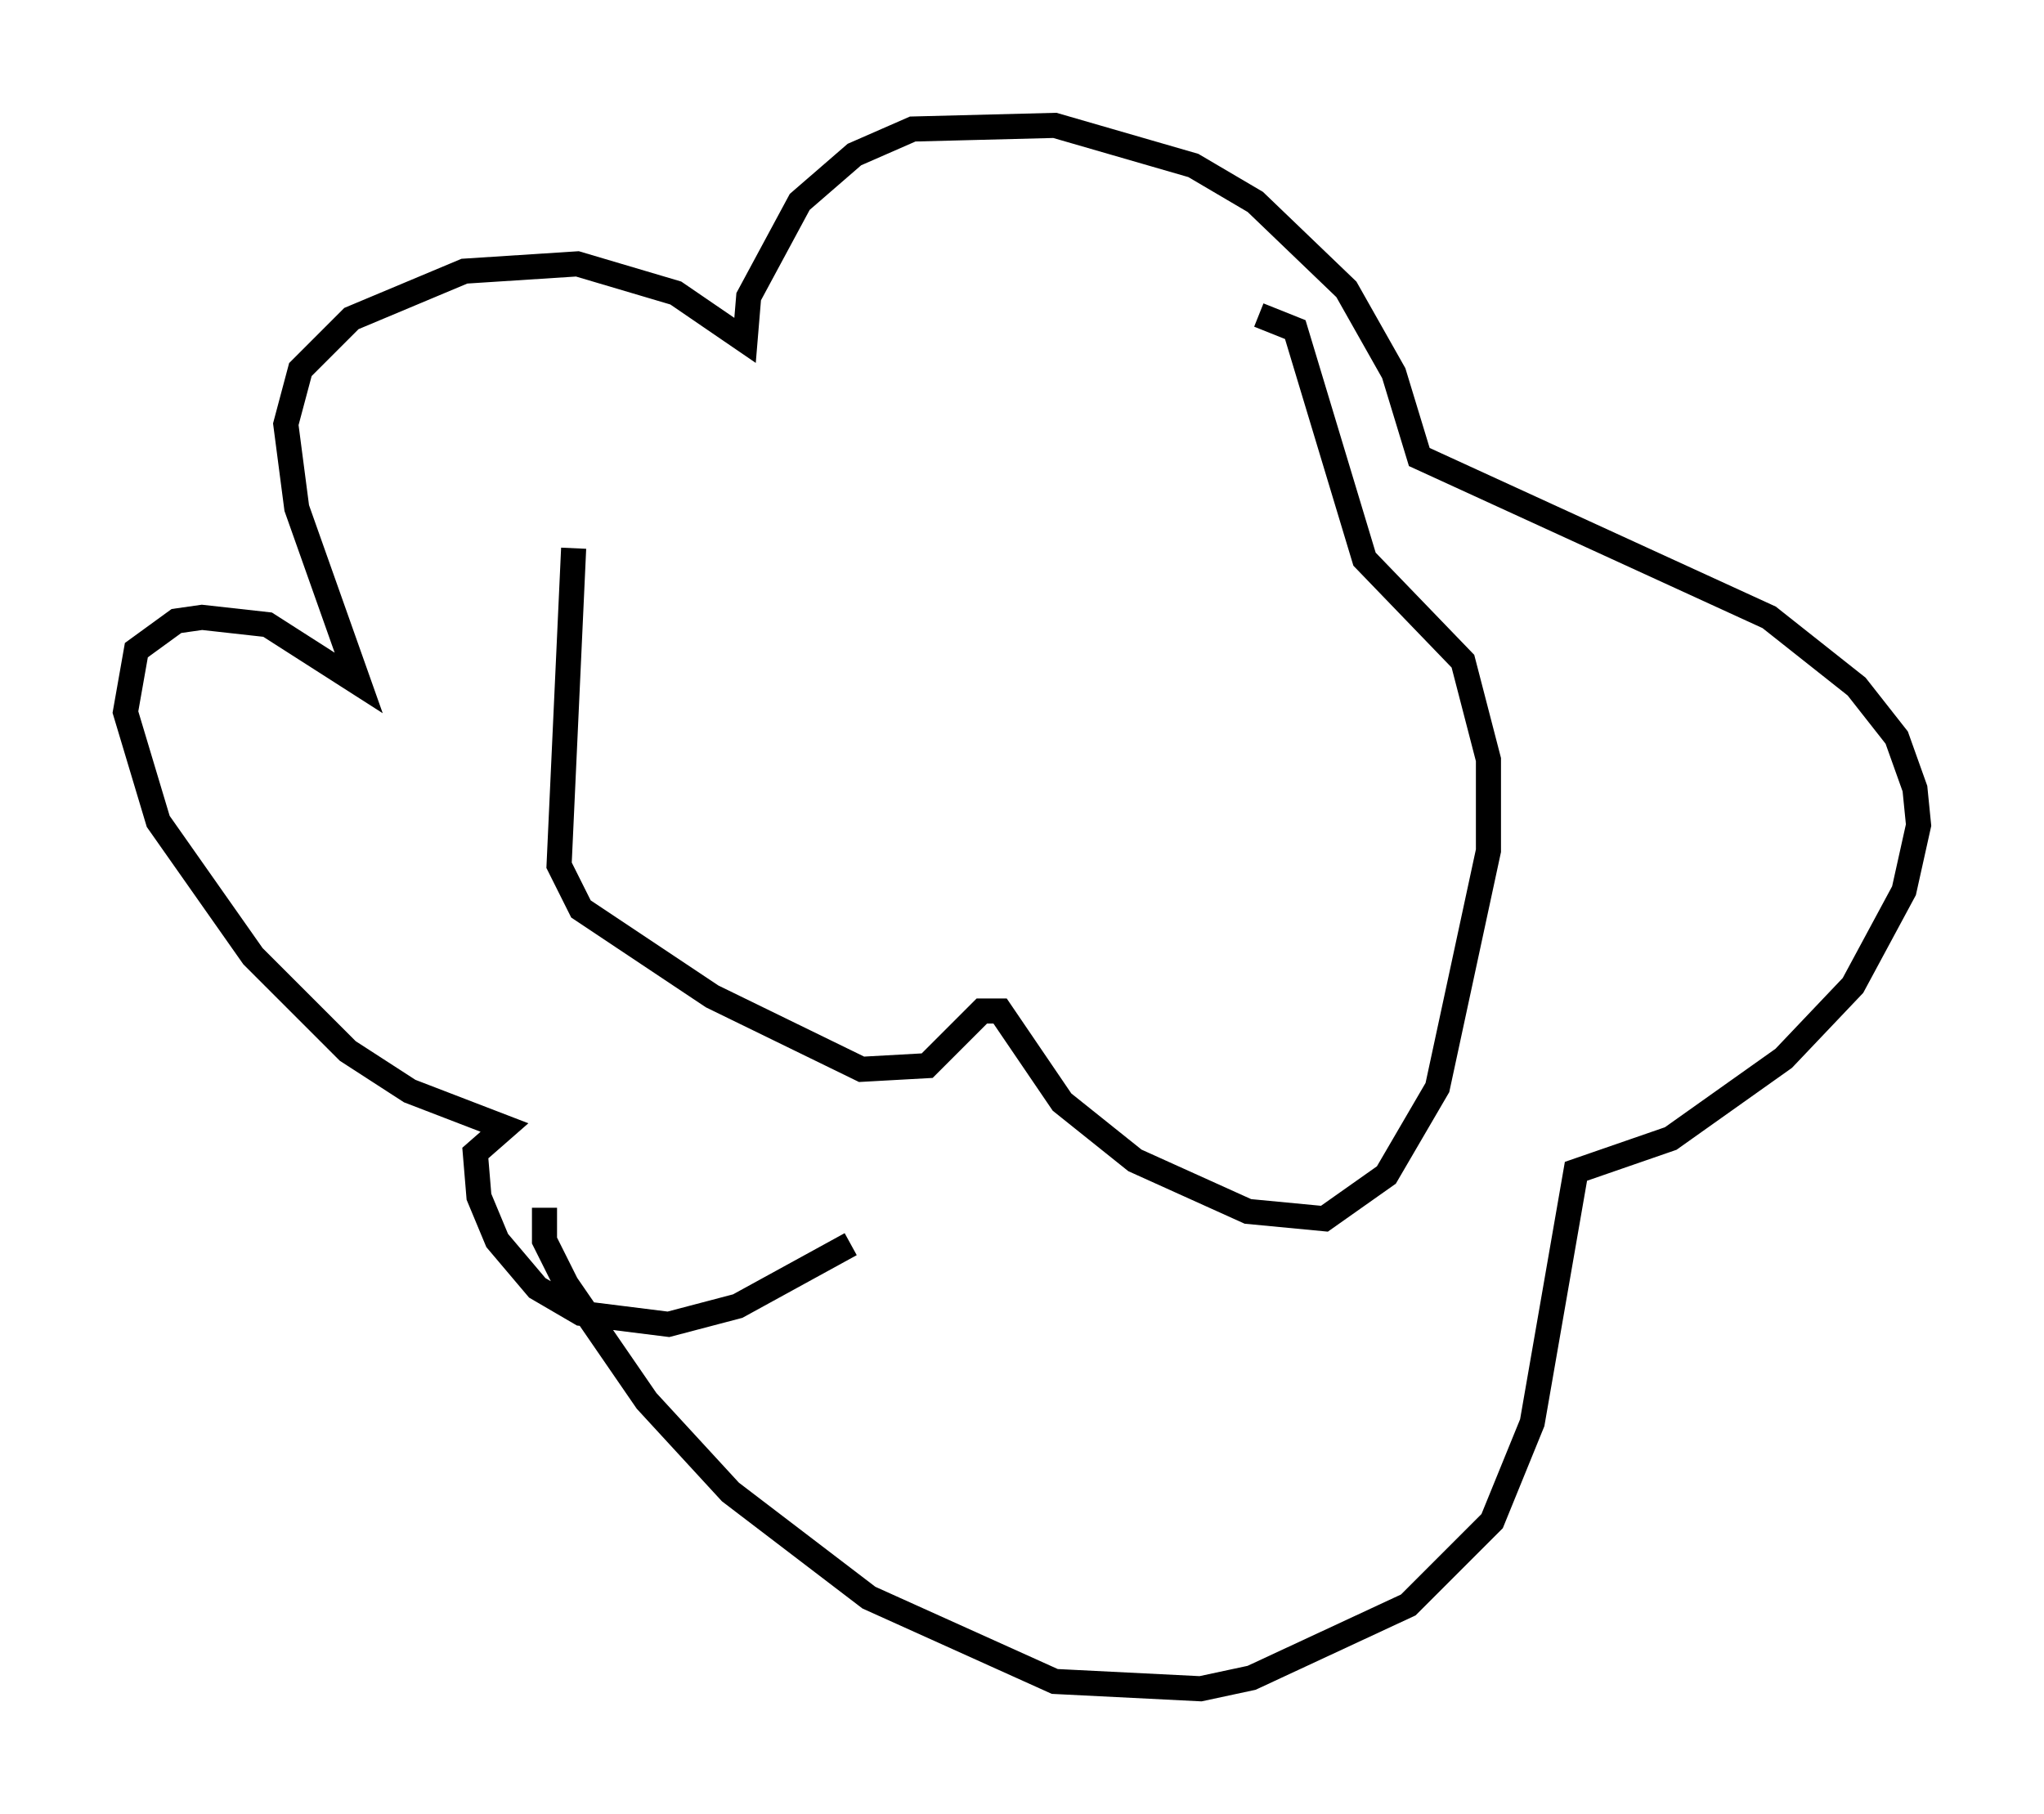<?xml version="1.0" encoding="utf-8" ?>
<svg baseProfile="full" height="72.313" version="1.1" width="81.464" xmlns="http://www.w3.org/2000/svg" xmlns:ev="http://www.w3.org/2001/xml-events" xmlns:xlink="http://www.w3.org/1999/xlink"><defs /><rect fill="white" height="72.313" width="81.464" x="0" y="0" /><path d="M40.877, 44.073 m-6.972, 5.52 l-4.503, 2.469 -2.76, 0.726 l-3.486, -0.436 -1.743, -1.017 l-1.598, -1.888 -0.726, -1.743 l-0.145, -1.743 1.162, -1.017 l-3.777, -1.453 -2.469, -1.598 l-3.777, -3.777 -3.777, -5.374 l-1.307, -4.358 0.436, -2.469 l1.598, -1.162 1.017, -0.145 l2.615, 0.291 3.631, 2.324 l-2.469, -6.972 -0.436, -3.341 l0.581, -2.179 2.034, -2.034 l4.503, -1.888 4.503, -0.291 l3.922, 1.162 2.76, 1.888 l0.145, -1.743 2.034, -3.777 l2.179, -1.888 2.324, -1.017 l5.665, -0.145 5.52, 1.598 l2.469, 1.453 3.631, 3.486 l1.888, 3.341 1.017, 3.341 l13.944, 6.391 3.486, 2.76 l1.598, 2.034 0.726, 2.034 l0.145, 1.453 -0.581, 2.615 l-2.034, 3.777 -2.76, 2.905 l-4.503, 3.196 -3.777, 1.307 l-1.743, 10.022 -1.598, 3.922 l-3.341, 3.341 -6.246, 2.905 l-2.034, 0.436 -5.81, -0.291 l-7.408, -3.341 -5.52, -4.212 l-3.341, -3.631 -3.196, -4.648 l-0.872, -1.743 0.0, -1.307 m1.162, -26.29 l-0.581, 12.637 0.872, 1.743 l5.229, 3.486 5.955, 2.905 l2.615, -0.145 2.179, -2.179 l0.726, 0.0 2.469, 3.631 l2.905, 2.324 4.503, 2.034 l3.05, 0.291 2.469, -1.743 l2.034, -3.486 2.034, -9.441 l0.0, -3.631 -1.017, -3.922 l-3.922, -4.067 -2.76, -9.151 l-1.453, -0.581 " fill="none" stroke="black" stroke-width="1" /></svg>